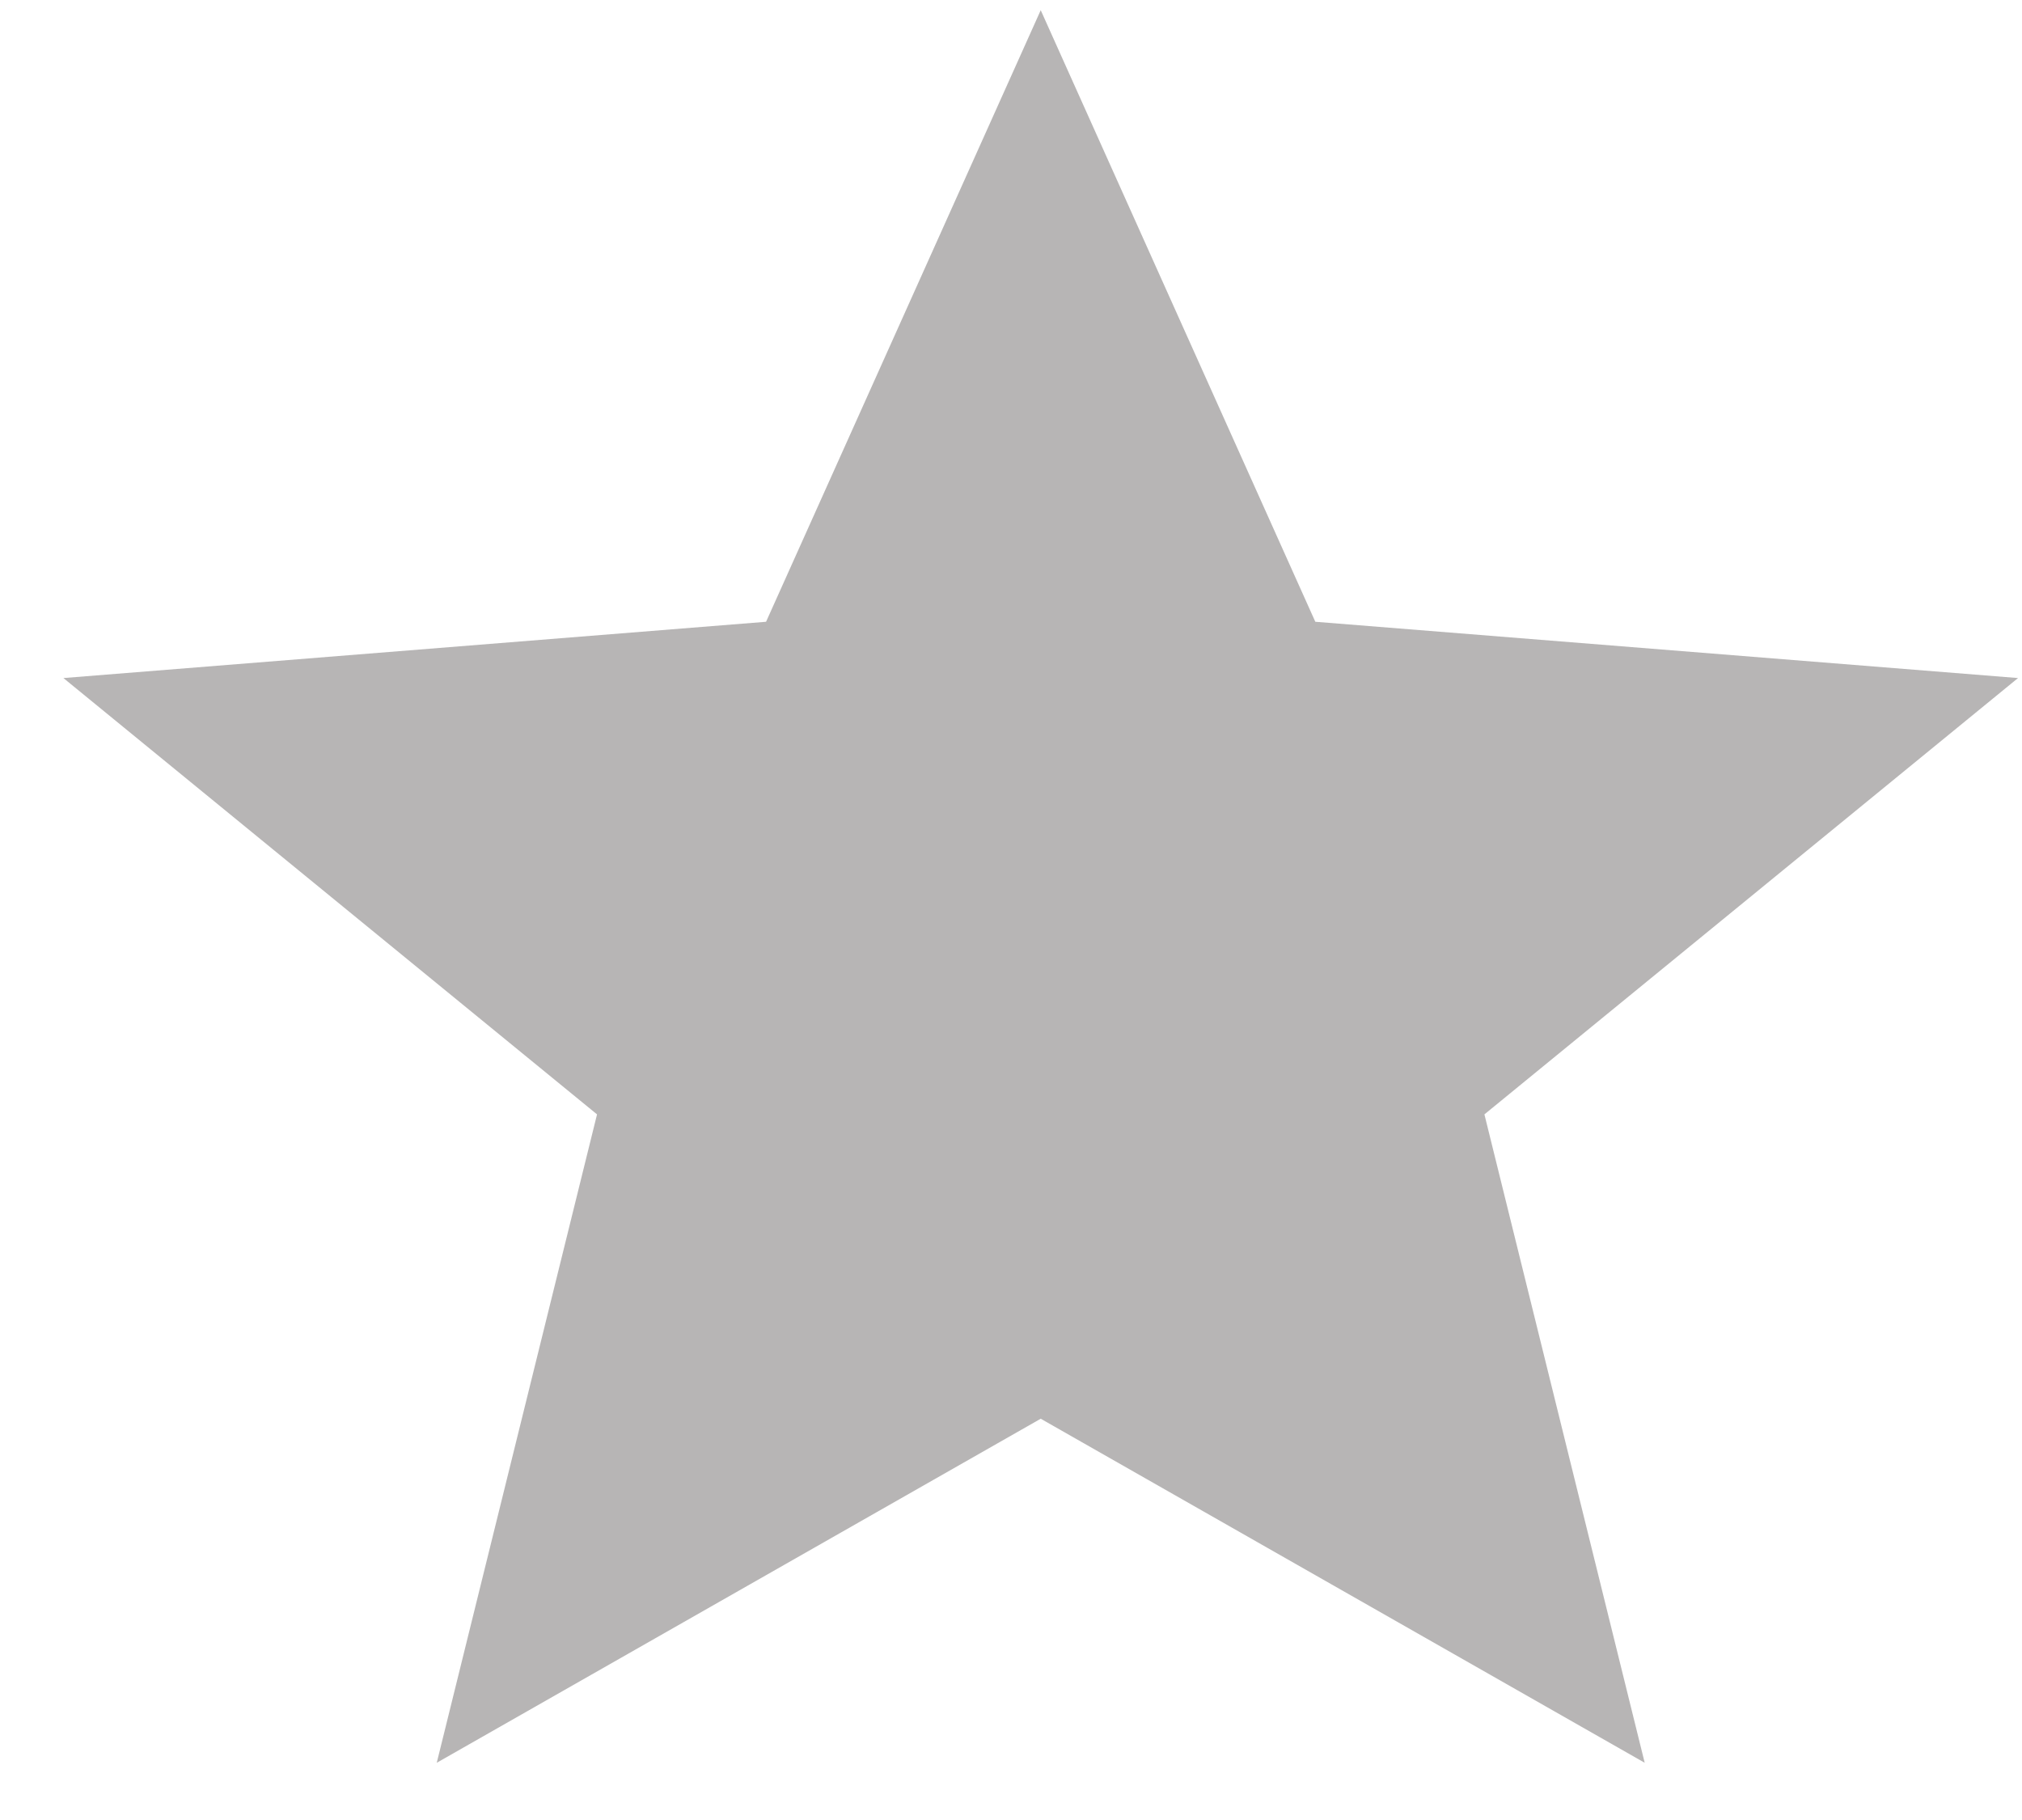 <svg width="30" height="27" viewBox="0 0 30 27" fill="none" xmlns="http://www.w3.org/2000/svg">
<path id="Vector" d="M15.441 21.047L24.402 26.151L22.024 16.532L29.941 10.059L19.515 9.224L15.441 0.151L11.366 9.224L0.941 10.059L8.858 16.532L6.48 26.151L15.441 21.047Z" fill="#B7B5B5"/>
</svg>
